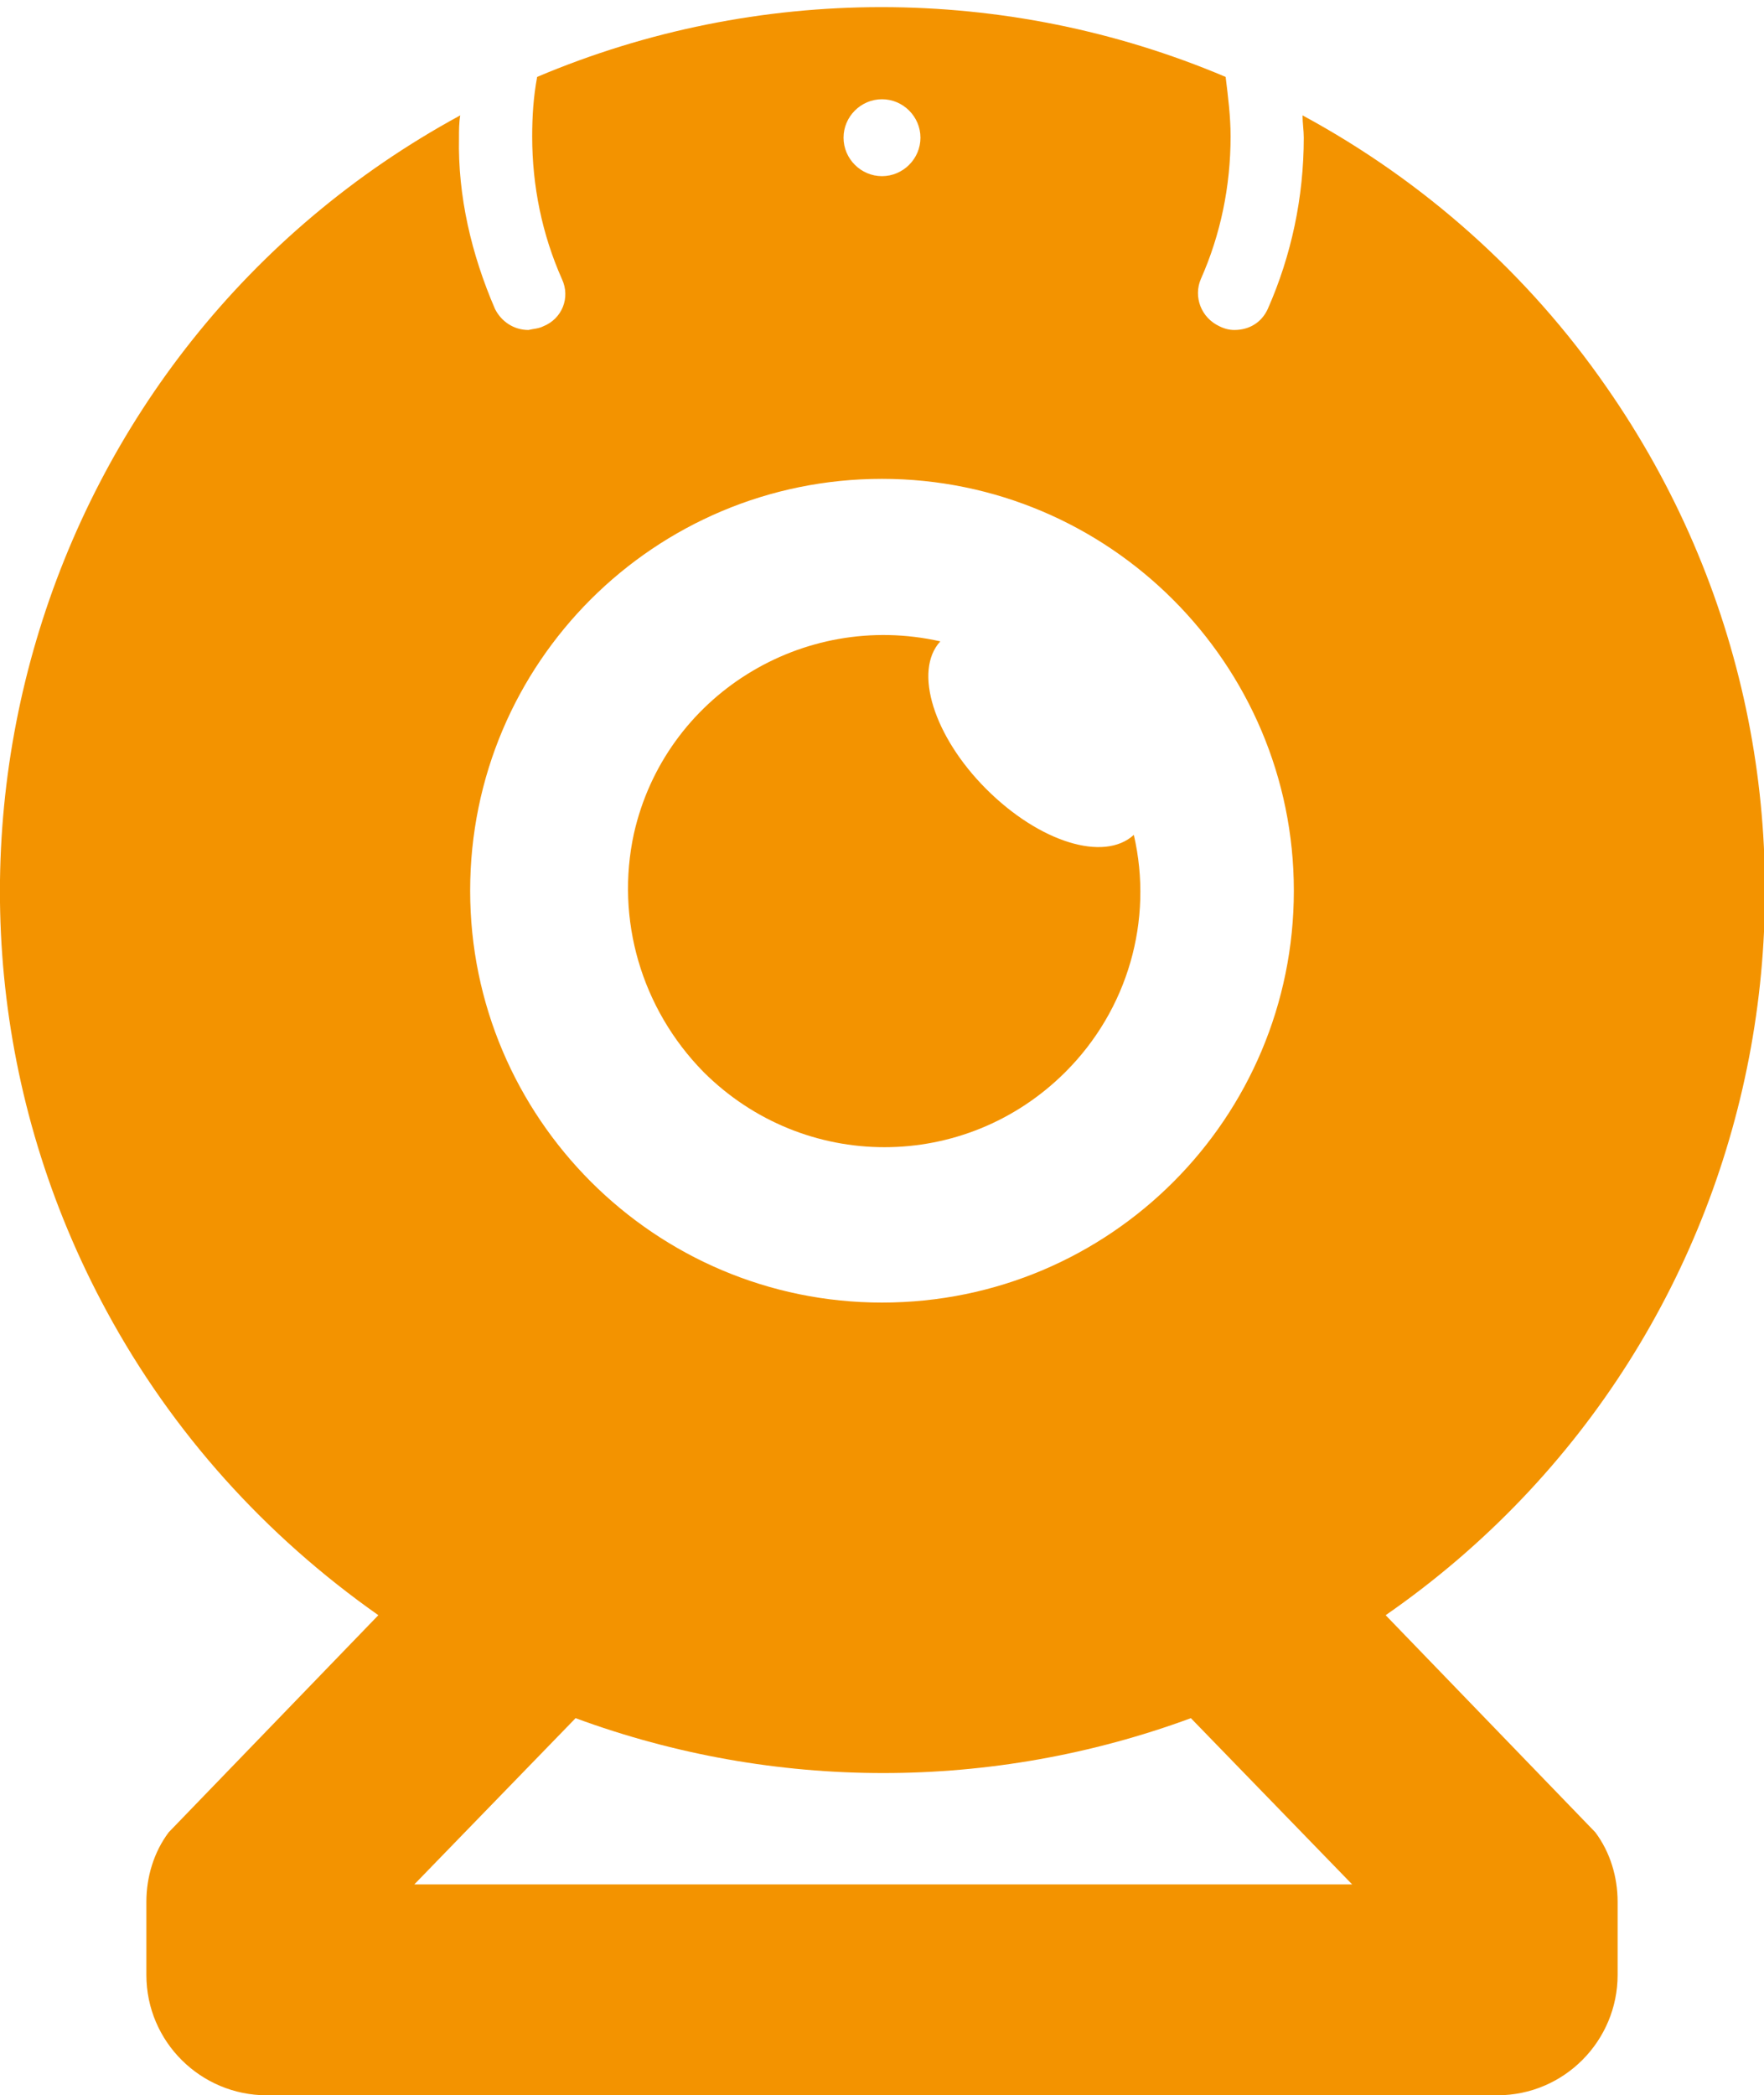 <?xml version="1.0" encoding="utf-8"?>
<!-- Generator: Adobe Illustrator 25.2.1, SVG Export Plug-In . SVG Version: 6.00 Build 0)  -->
<svg version="1.1" id="logo_LV" xmlns="http://www.w3.org/2000/svg" xmlns:xlink="http://www.w3.org/1999/xlink" x="0px" y="0px"
	 viewBox="0 0 142.2 168.9" style="enable-background:new 0 0 142.2 168.9;" xml:space="preserve">
<style type="text/css">
	.st0{fill:#F39300;}
</style>
<g>
	<g id="Groupe_19059" transform="translate(0 0)">
		<path id="Tracé_32238" class="st0" d="M56.7,86.4c8.1,8.1,21.1,8.1,29.2,0c5-5,7.1-12.2,5.5-19.1c-2.4,2.2-7.6,0.6-11.9-3.7
			c-4.2-4.2-5.9-9.5-3.7-11.9c-11.1-2.5-22.2,4.4-24.7,15.5C49.6,74.1,51.7,81.3,56.7,86.4"/>
		<path id="Tracé_32239" class="st0" d="M111.7,130.2c32.3-22.4,40.3-66.7,17.8-99c-6.3-9.1-14.7-16.6-24.5-21.9
			c0,0.6,0.1,1.2,0.1,1.8c0,4.8-1,9.5-2.9,13.8c-0.5,1.1-1.5,1.7-2.7,1.7c-0.4,0-0.8-0.1-1.2-0.3c-1.5-0.7-2.1-2.4-1.5-3.8
			c1.6-3.6,2.4-7.5,2.4-11.5c0-1.6-0.2-3.2-0.4-4.8c-17.7-7.5-37.8-7.5-55.5,0c-0.3,1.6-0.4,3.2-0.4,4.8c0,4,0.8,7.9,2.4,11.5
			c0.7,1.5,0,3.2-1.5,3.8c0,0,0,0,0,0c-0.4,0.2-0.8,0.2-1.2,0.3c-1.2,0-2.2-0.7-2.7-1.7c-1.9-4.4-3-9.1-2.9-13.8
			c0-0.6,0-1.2,0.1-1.8C2.7,28-10.1,71.2,8.6,105.7c5.3,9.8,12.8,18.1,21.9,24.5l-16.9,17.5c-1.2,1.6-1.8,3.6-1.8,5.6v5.9
			c0,5.4,4.4,9.7,9.7,9.7c0,0,0,0,0,0h99.2c5.4,0,9.7-4.4,9.7-9.7c0,0,0,0,0,0v-5.9c0-2-0.6-4-1.8-5.6L111.7,130.2z M71.1,8
			c1.7,0,3.1,1.4,3.1,3.1s-1.4,3.1-3.1,3.1S68,12.8,68,11.1c0,0,0,0,0,0C68,9.4,69.4,8,71.1,8 M71.1,38.6
			c18.3,0,33.2,14.9,33.2,33.2S89.5,105,71.1,105c-18.3,0-33.2-14.9-33.2-33.2C37.9,53.4,52.8,38.6,71.1,38.6 M33.4,151.9l13-13.4
			c16,5.9,33.6,5.9,49.6,0l13,13.4H33.4z"/>
	</g>
</g>
</svg>
